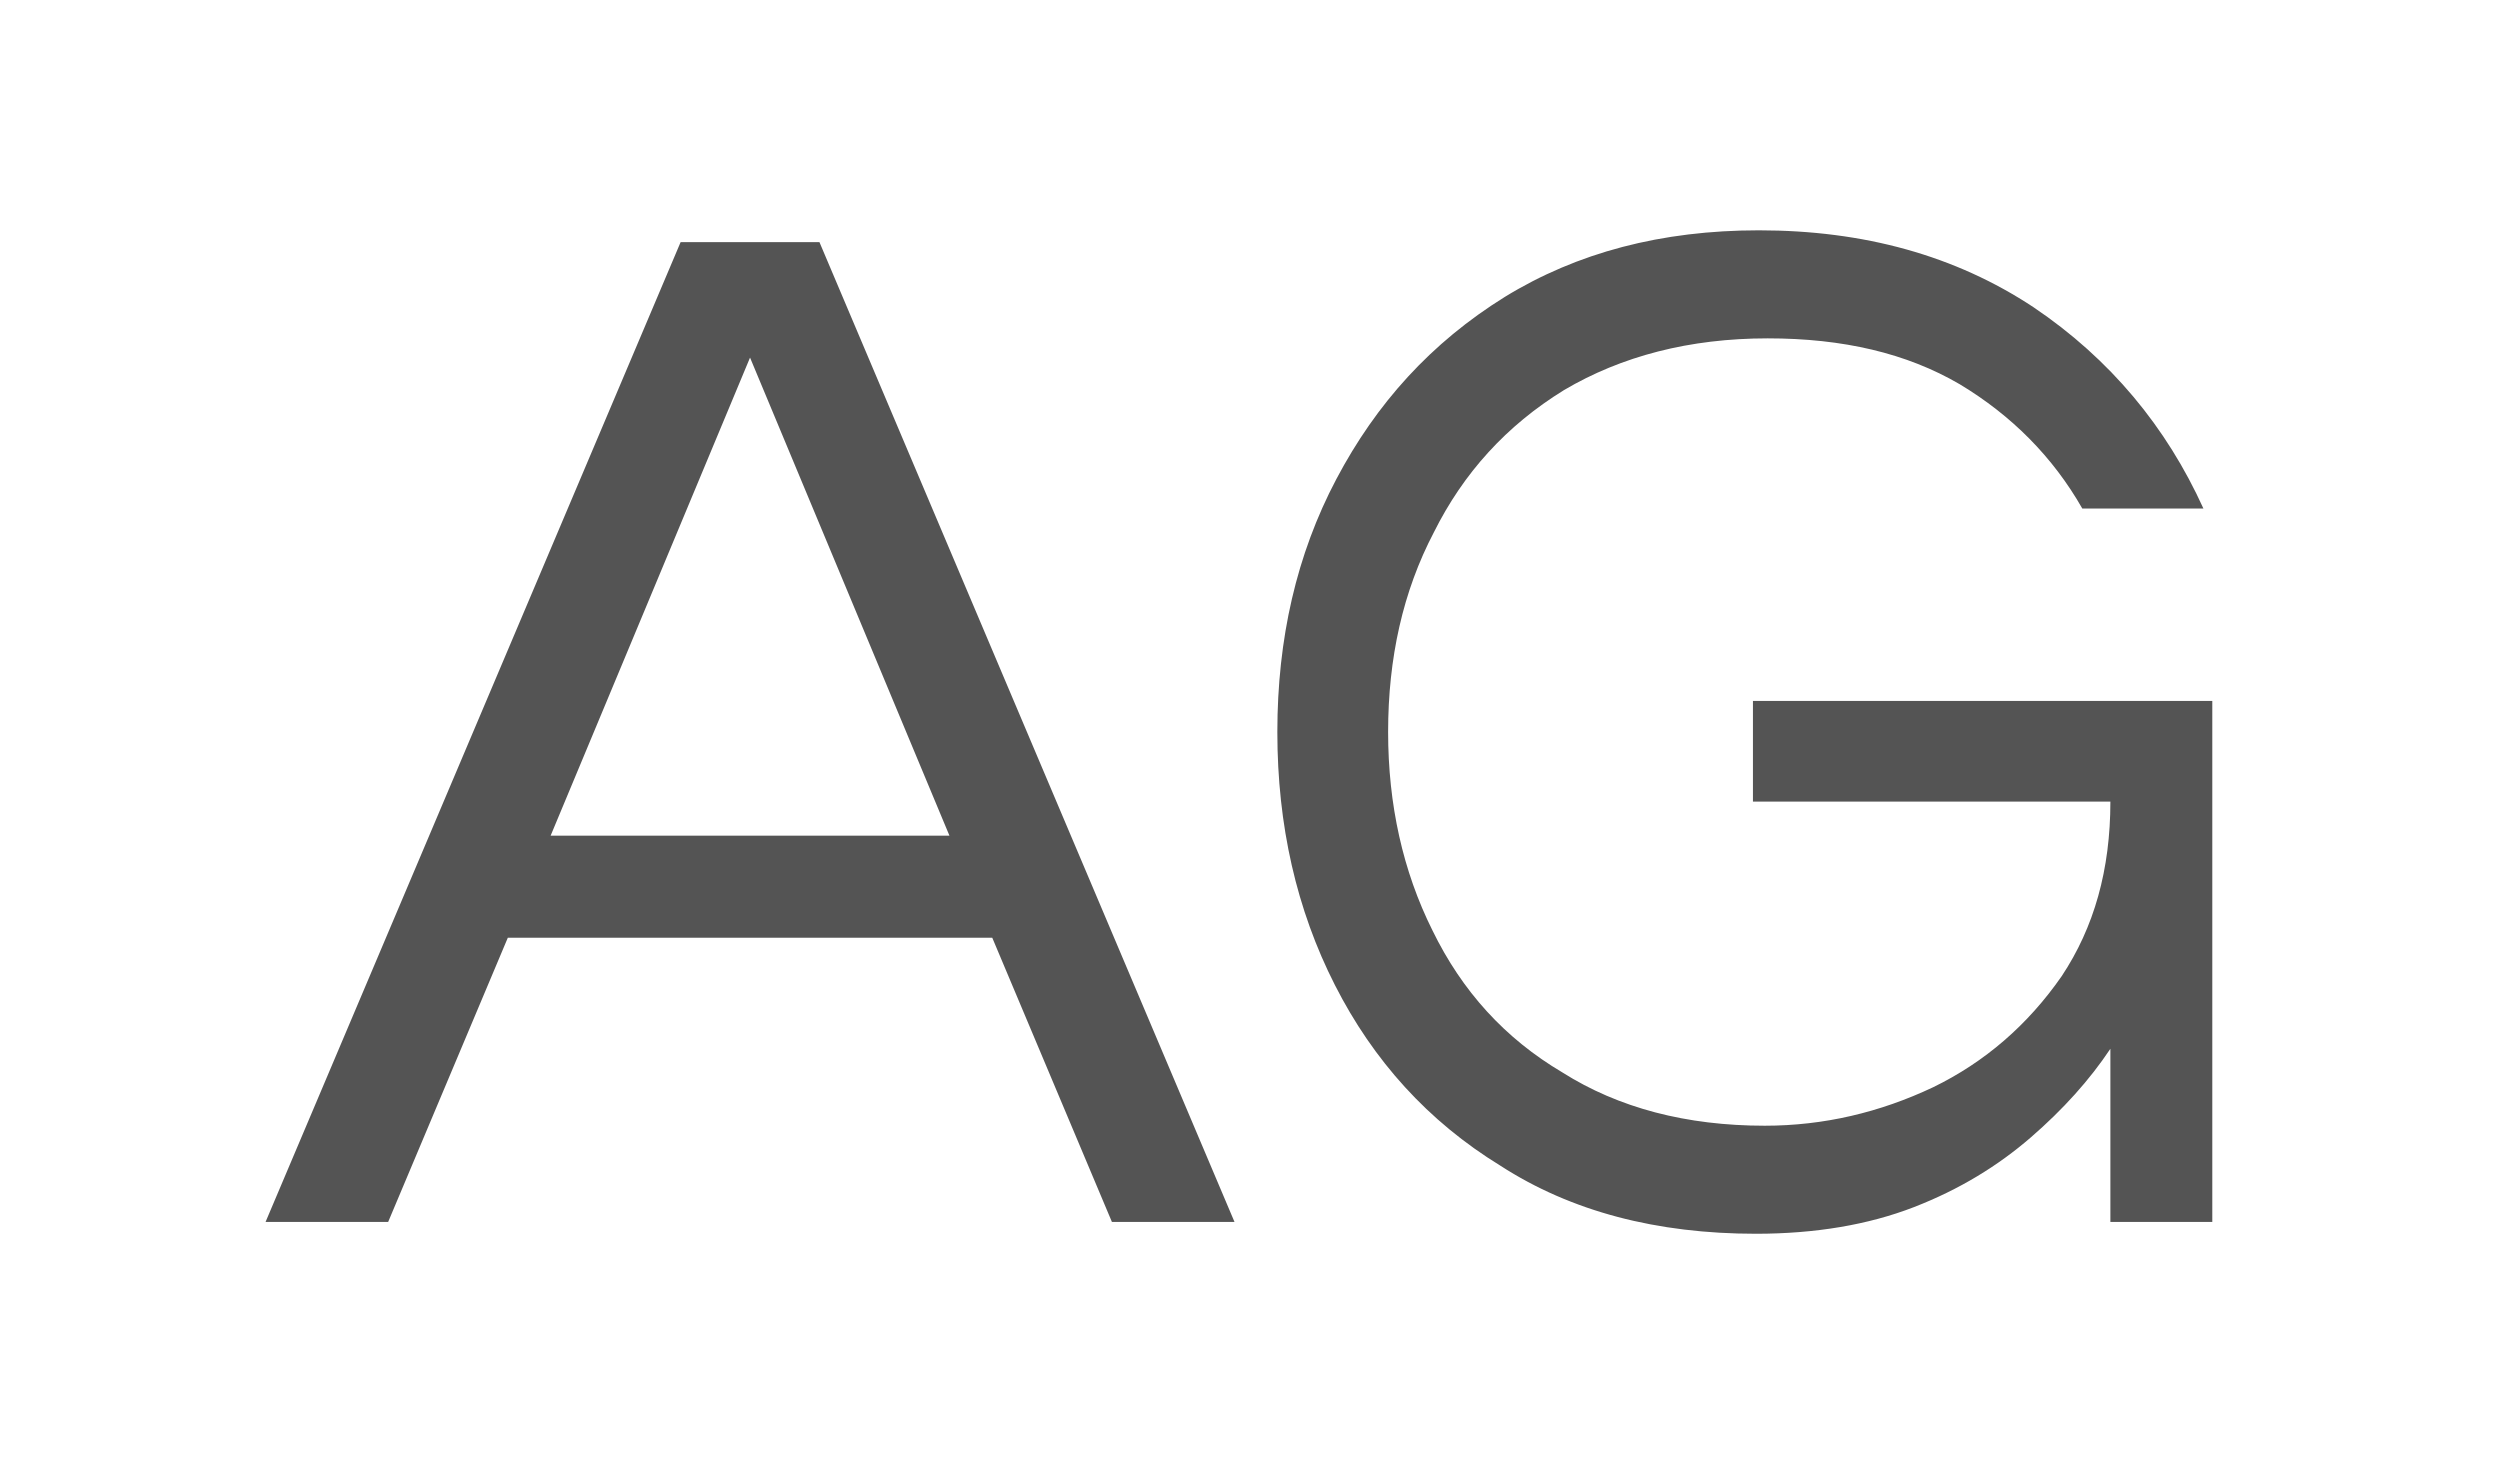 <?xml version="1.0" encoding="UTF-8" standalone="no"?>
<!DOCTYPE svg PUBLIC "-//W3C//DTD SVG 1.1//EN" "http://www.w3.org/Graphics/SVG/1.1/DTD/svg11.dtd">
<svg width="100%" height="100%" viewBox="0 0 111 65" version="1.1" xmlns="http://www.w3.org/2000/svg" xmlns:xlink="http://www.w3.org/1999/xlink" xml:space="preserve" xmlns:serif="http://www.serif.com/" style="fill-rule:evenodd;clip-rule:evenodd;stroke-linejoin:round;stroke-miterlimit:2;">
    <g transform="matrix(1,0,0,1,-596.876,0)">
        <g id="Artboard1" transform="matrix(0.22,0,0,0.13,596.876,0)">
            <rect x="0" y="0" width="500" height="500" style="fill:none;"/>
            <g transform="matrix(2.925,0,0,4.96,-29.197,-53.867)">
                <g transform="matrix(101.911,0,0,101.911,28,95)">
                    <path d="M0.003,-0L0.284,-0.662L0.378,-0.662L0.659,-0L0.576,-0L0.495,-0.192L0.167,-0.192L0.086,-0L0.003,-0ZM0.196,-0.261L0.466,-0.261L0.331,-0.584L0.196,-0.261Z" style="fill:rgb(84,84,84);fill-rule:nonzero;"/>
                </g>
                <g transform="matrix(101.911,0,0,101.911,94.141,95)">
                    <path d="M0.363,0.008C0.296,0.008 0.238,-0.007 0.19,-0.038C0.141,-0.068 0.104,-0.109 0.078,-0.16C0.052,-0.211 0.039,-0.268 0.039,-0.331C0.039,-0.394 0.052,-0.451 0.079,-0.502C0.106,-0.553 0.143,-0.594 0.193,-0.625C0.242,-0.655 0.299,-0.67 0.365,-0.67C0.436,-0.67 0.498,-0.653 0.551,-0.618C0.603,-0.583 0.641,-0.537 0.666,-0.482L0.584,-0.482C0.564,-0.517 0.536,-0.545 0.501,-0.566C0.465,-0.587 0.422,-0.597 0.371,-0.597C0.318,-0.597 0.272,-0.585 0.233,-0.562C0.194,-0.538 0.165,-0.506 0.145,-0.466C0.124,-0.426 0.114,-0.381 0.114,-0.331C0.114,-0.282 0.124,-0.237 0.144,-0.197C0.164,-0.156 0.193,-0.124 0.232,-0.101C0.27,-0.077 0.316,-0.065 0.369,-0.065C0.409,-0.065 0.447,-0.074 0.483,-0.091C0.518,-0.108 0.547,-0.133 0.57,-0.166C0.592,-0.199 0.603,-0.238 0.603,-0.284L0.361,-0.284L0.361,-0.352L0.672,-0.352L0.672,-0L0.603,-0L0.603,-0.117C0.589,-0.096 0.571,-0.076 0.549,-0.057C0.527,-0.038 0.501,-0.022 0.47,-0.01C0.439,0.002 0.403,0.008 0.363,0.008Z" style="fill:rgb(84,84,84);fill-rule:nonzero;"/>
                </g>
            </g>
        </g>
    </g>
</svg>
